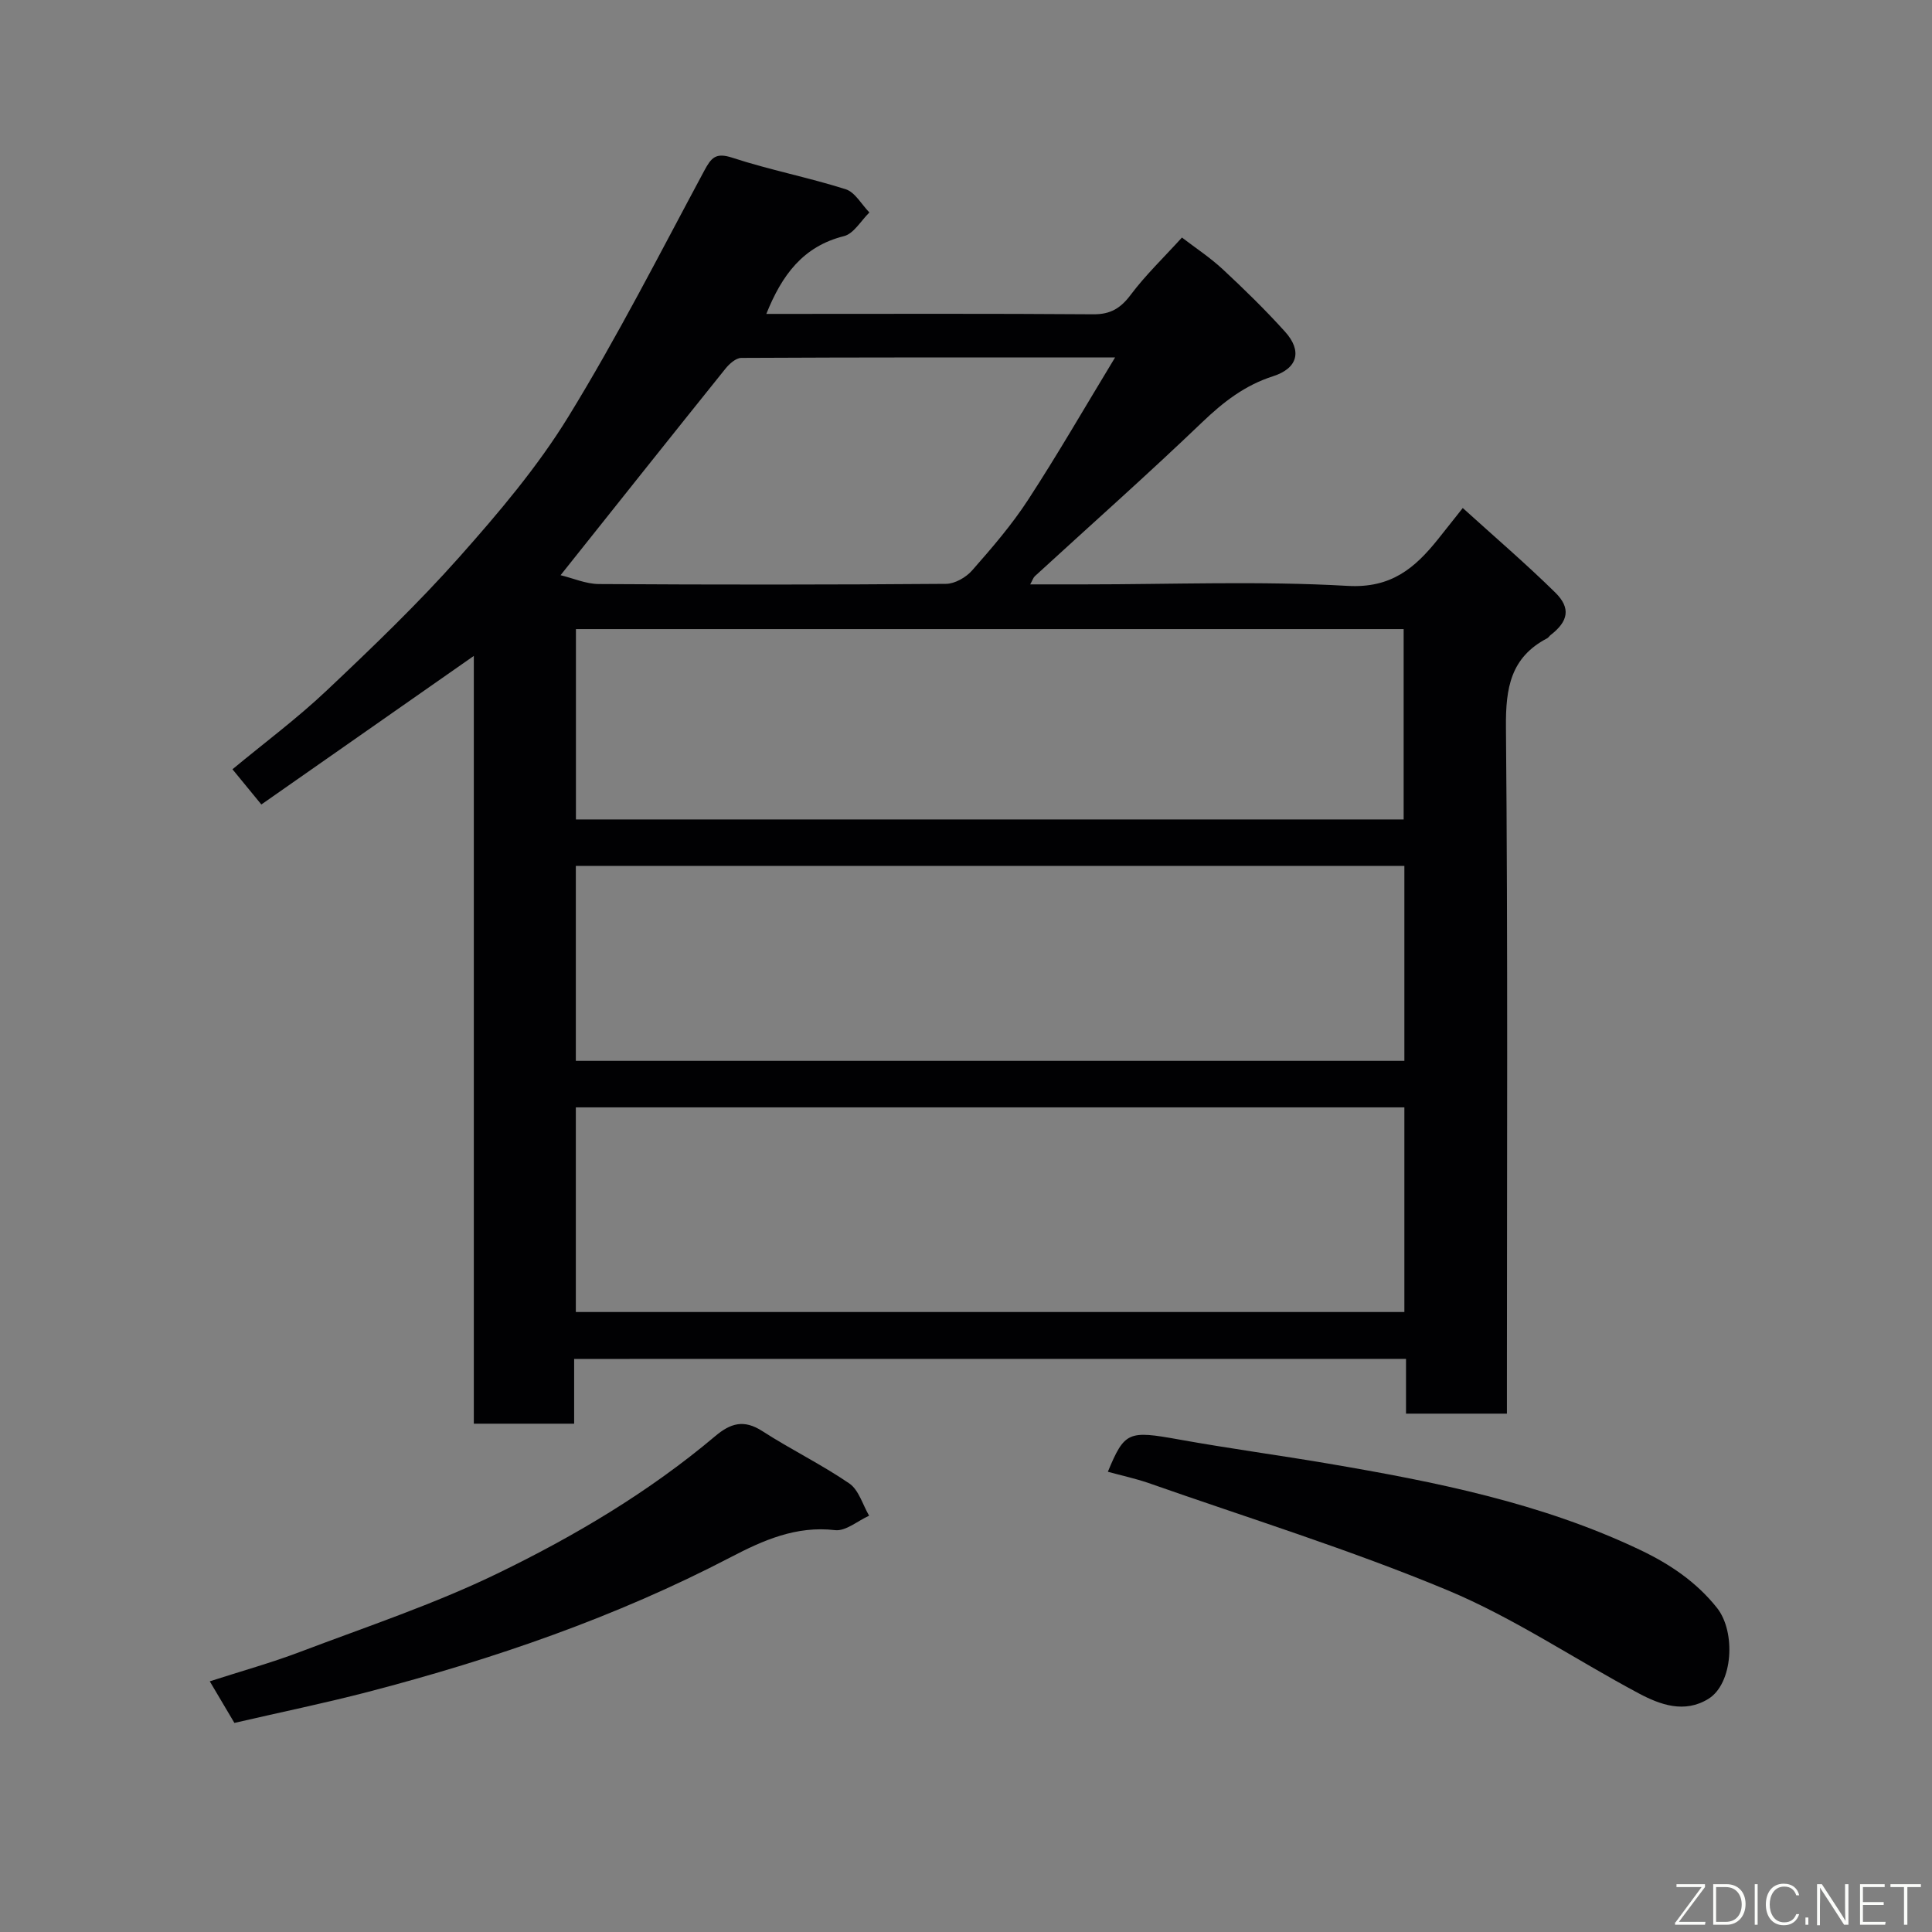 <svg enable-background="new 0 0 400 400" viewBox="0 0 400 400" xmlns="http://www.w3.org/2000/svg"><rect x="0" y="0" width="400" height="400" fill="#808080" stroke="none"/><path d="m118.87 281.35v13.41c-6.97 0-13.57 0-20.77 0 0-53.03 0-106.03 0-158.96-14.89 10.41-29.4 20.56-43.99 30.76-2.23-2.72-3.99-4.86-5.98-7.29 6.47-5.37 13.32-10.46 19.48-16.28 9.43-8.9 18.83-17.92 27.44-27.6 8.15-9.17 16.2-18.67 22.6-29.08 10.15-16.51 18.96-33.84 28.14-50.93 1.47-2.74 2.38-3.86 5.85-2.72 7.7 2.52 15.72 4.07 23.45 6.52 1.95.62 3.29 3.16 4.91 4.81-1.74 1.69-3.23 4.39-5.27 4.9-8.49 2.12-12.85 8.08-16.07 16.1h4.22c21.16 0 42.33-.08 63.49.08 3.57.03 5.66-1.27 7.75-4.06 3.05-4.06 6.77-7.63 10.59-11.83 2.7 2.08 5.79 4.1 8.46 6.58 4.45 4.14 8.81 8.4 12.88 12.91 3.59 3.98 2.65 7.59-2.49 9.23-5.83 1.87-10.28 5.33-14.65 9.51-11.33 10.86-23.09 21.27-34.66 31.89-.31.28-.44.76-.96 1.69h11.24c18.16 0 36.37-.73 54.47.31 9.05.52 13.93-3.69 18.73-9.67 1.53-1.91 3.05-3.84 5.12-6.45 6.63 6.01 13.1 11.55 19.16 17.51 3.28 3.23 2.67 5.98-.98 8.79-.26.2-.44.54-.72.68-7.55 3.95-8.59 10.29-8.52 18.33.41 45.32.2 90.65.2 135.98v6.21c-7.08 0-13.8 0-20.89 0 0-3.78 0-7.39 0-11.34-57.4.01-114.45.01-172.23.01zm.35-9.71h171.54c0-14.29 0-28.22 0-42.37-57.27 0-114.3 0-171.54 0zm0-52h171.54c0-13.62 0-26.88 0-40.37-57.27 0-114.3 0-171.54 0zm.02-49.98h171.37c0-13.39 0-26.44 0-39.41-57.31 0-114.22 0-171.37 0zm-3.18-50.57c2.55.61 5.23 1.81 7.92 1.83 23.96.15 47.91.15 71.87-.04 1.84-.01 4.14-1.33 5.4-2.76 4.1-4.66 8.2-9.41 11.58-14.6 6.11-9.36 11.69-19.06 18.04-29.52-26.87 0-52.13-.03-77.39.1-1.1.01-2.45 1.2-3.25 2.19-11.19 13.92-22.3 27.9-34.17 42.8z" fill="#010103"/><path d="m229.37 304.71c3.47-8.36 4.26-8.56 14.71-6.68 10.27 1.85 20.62 3.24 30.91 4.99 22.16 3.77 44.17 8.14 64.67 17.92 6.07 2.9 11.51 6.55 15.8 11.92 3.99 4.99 3.34 15.75-1.77 18.88-4.94 3.03-9.93 1.24-14.43-1.16-13.24-7.06-25.82-15.61-39.59-21.35-20.21-8.42-41.21-14.93-61.89-22.19-2.74-.94-5.59-1.55-8.41-2.33z" fill="#010103"/><path d="m48.53 356.71c-1.71-2.89-3.19-5.39-5.1-8.61 6.56-2.12 12.77-3.84 18.77-6.12 13.69-5.19 27.67-9.84 40.8-16.21 15.99-7.75 31.36-16.87 45.05-28.41 3.23-2.73 5.98-3.52 9.79-1.06 5.88 3.8 12.24 6.89 18.01 10.84 1.96 1.35 2.76 4.4 4.09 6.67-2.36 1.06-4.85 3.25-7.05 2.99-8.05-.95-14.93 2.12-21.58 5.59-23.84 12.43-49.05 21.09-74.96 27.86-9.11 2.37-18.35 4.27-27.82 6.46z" fill="#010103"/><g fill="#fbfcfa"><path d="m346.9 398 5.4-7.3h-5.2v-.6h5.9v.6l-5.4 7.2h5.5l-.1.6h-6.2v-.5z"/><path d="m354.7 390.1h2.8c2.3 0 3.9 1.6 3.9 4.1s-1.6 4.3-3.9 4.3h-2.8zm.6 7.8h2c2.2 0 3.3-1.6 3.3-3.6 0-1.8-1-3.6-3.3-3.6h-2z"/><path d="m363.9 390.1v8.4h-.6v-8.4h1.6z"/><path d="m372.5 396.3c-.4 1.3-1.4 2.3-3.2 2.3-2.4 0-3.7-1.9-3.7-4.3 0-2.3 1.2-4.3 3.7-4.3 1.8 0 2.9 1 3.2 2.4h-.6c-.4-1.1-1.1-1.8-2.5-1.8-2.1 0-3 1.9-3 3.7s.9 3.7 3 3.7c1.4 0 2.1-.7 2.5-1.7z"/><path d="m373.8 398.5v-1.5h.6v1.5z"/><path d="m376.2 398.5v-8.4h1c1.3 2 4.4 6.7 4.9 7.6-.1-1.2-.1-2.4-.1-3.8v-3.8h.7v8.4h-.9c-1.2-1.9-4.4-6.8-5-7.7.1 1.1 0 2.3 0 3.9v3.9h-.6z"/><path d="m390 394.4h-4.3v3.5h4.7l-.1.6h-5.2v-8.4h5.1v.6h-4.5v3.1h4.3z"/><path d="m394.2 390.7h-2.8v-.6h6.3v.6h-2.8v7.8h-.7z"/></g></svg>